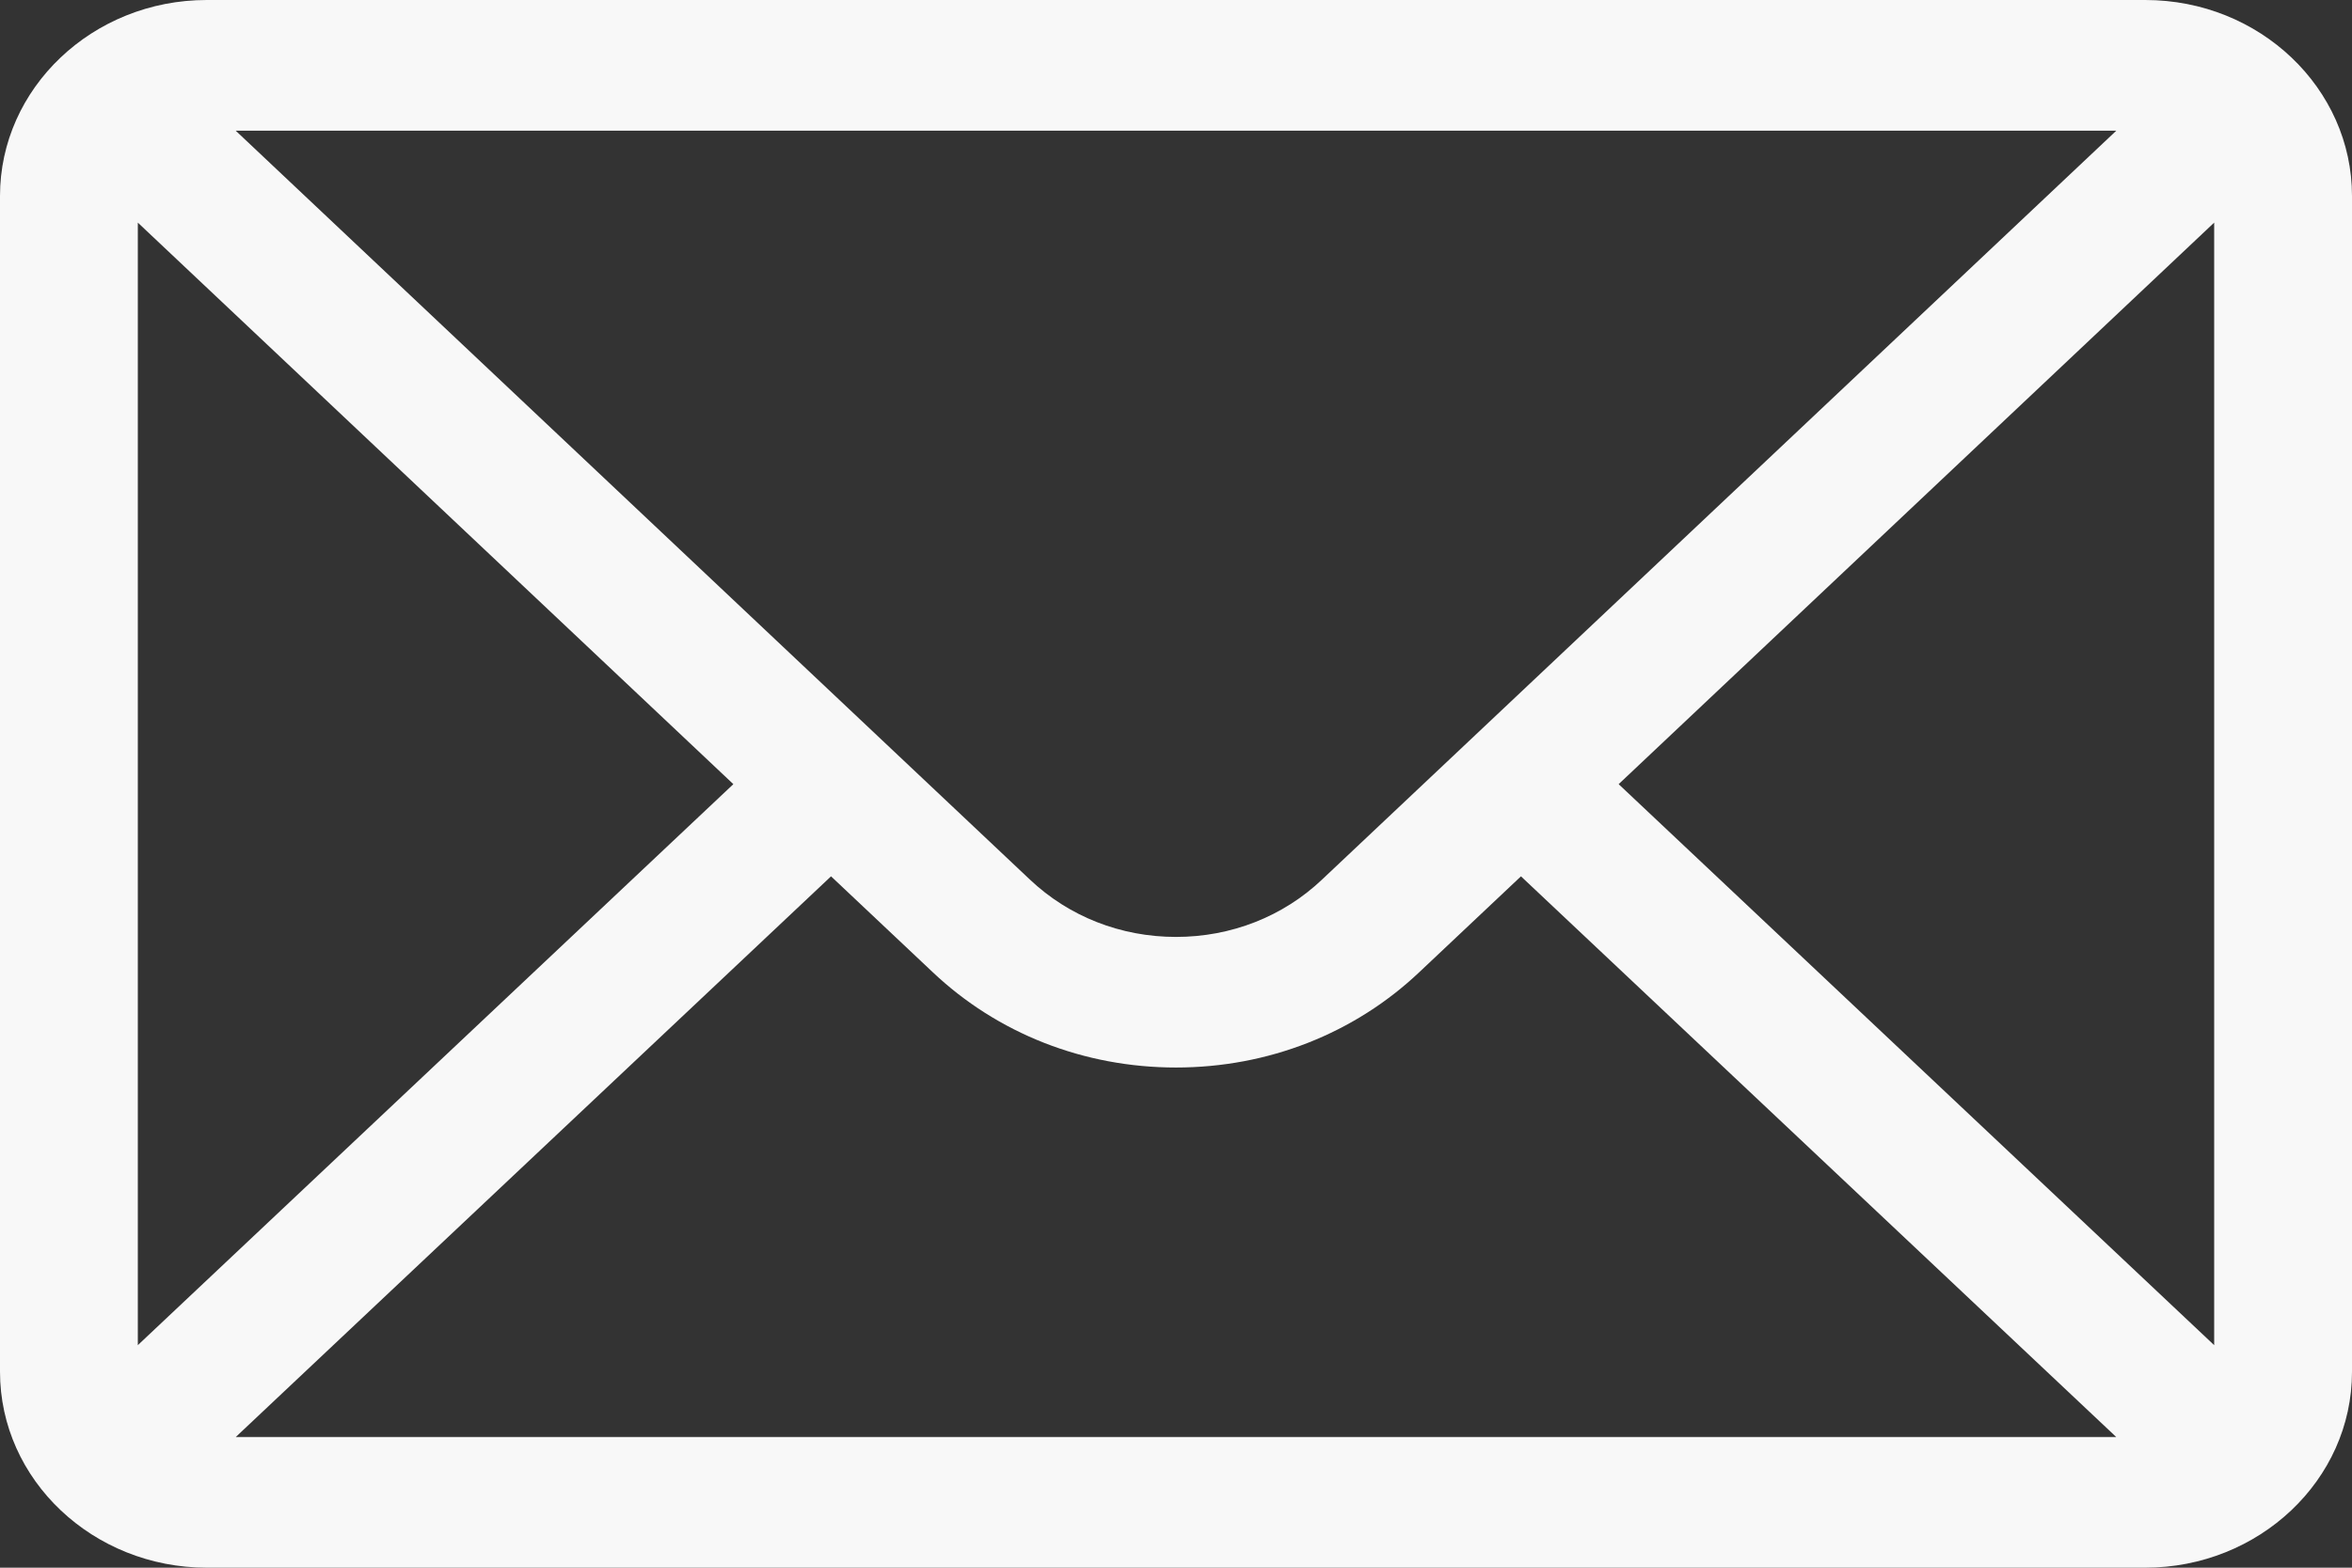 <svg width="30" height="20" viewBox="0 0 30 20" fill="none" xmlns="http://www.w3.org/2000/svg">
<rect x="0" y="0" width="30" height="20" fill="#333333" stroke="none"/>
<path d="M27.363 0H2.637C1.18 0 0 1.126 0 2.5V17.5C0 18.883 1.189 20 2.637 20H27.363C28.808 20 30 18.887 30 17.5V2.5C30 1.128 28.825 0 27.363 0ZM26.994 1.667C26.455 2.175 17.185 10.918 16.864 11.22C16.366 11.693 15.704 11.953 15 11.953C14.296 11.953 13.634 11.693 13.134 11.219C12.919 11.016 3.75 2.369 3.006 1.667H26.994ZM1.758 17.161V2.84L9.354 10.004L1.758 17.161ZM3.007 18.333L10.6 11.18L11.893 12.399C12.723 13.186 13.826 13.619 15 13.619C16.174 13.619 17.277 13.186 18.106 12.4L19.4 11.18L26.993 18.333H3.007ZM28.242 17.161L20.646 10.004L28.242 2.84V17.161Z" fill="#F8F8F8"/>
</svg>
